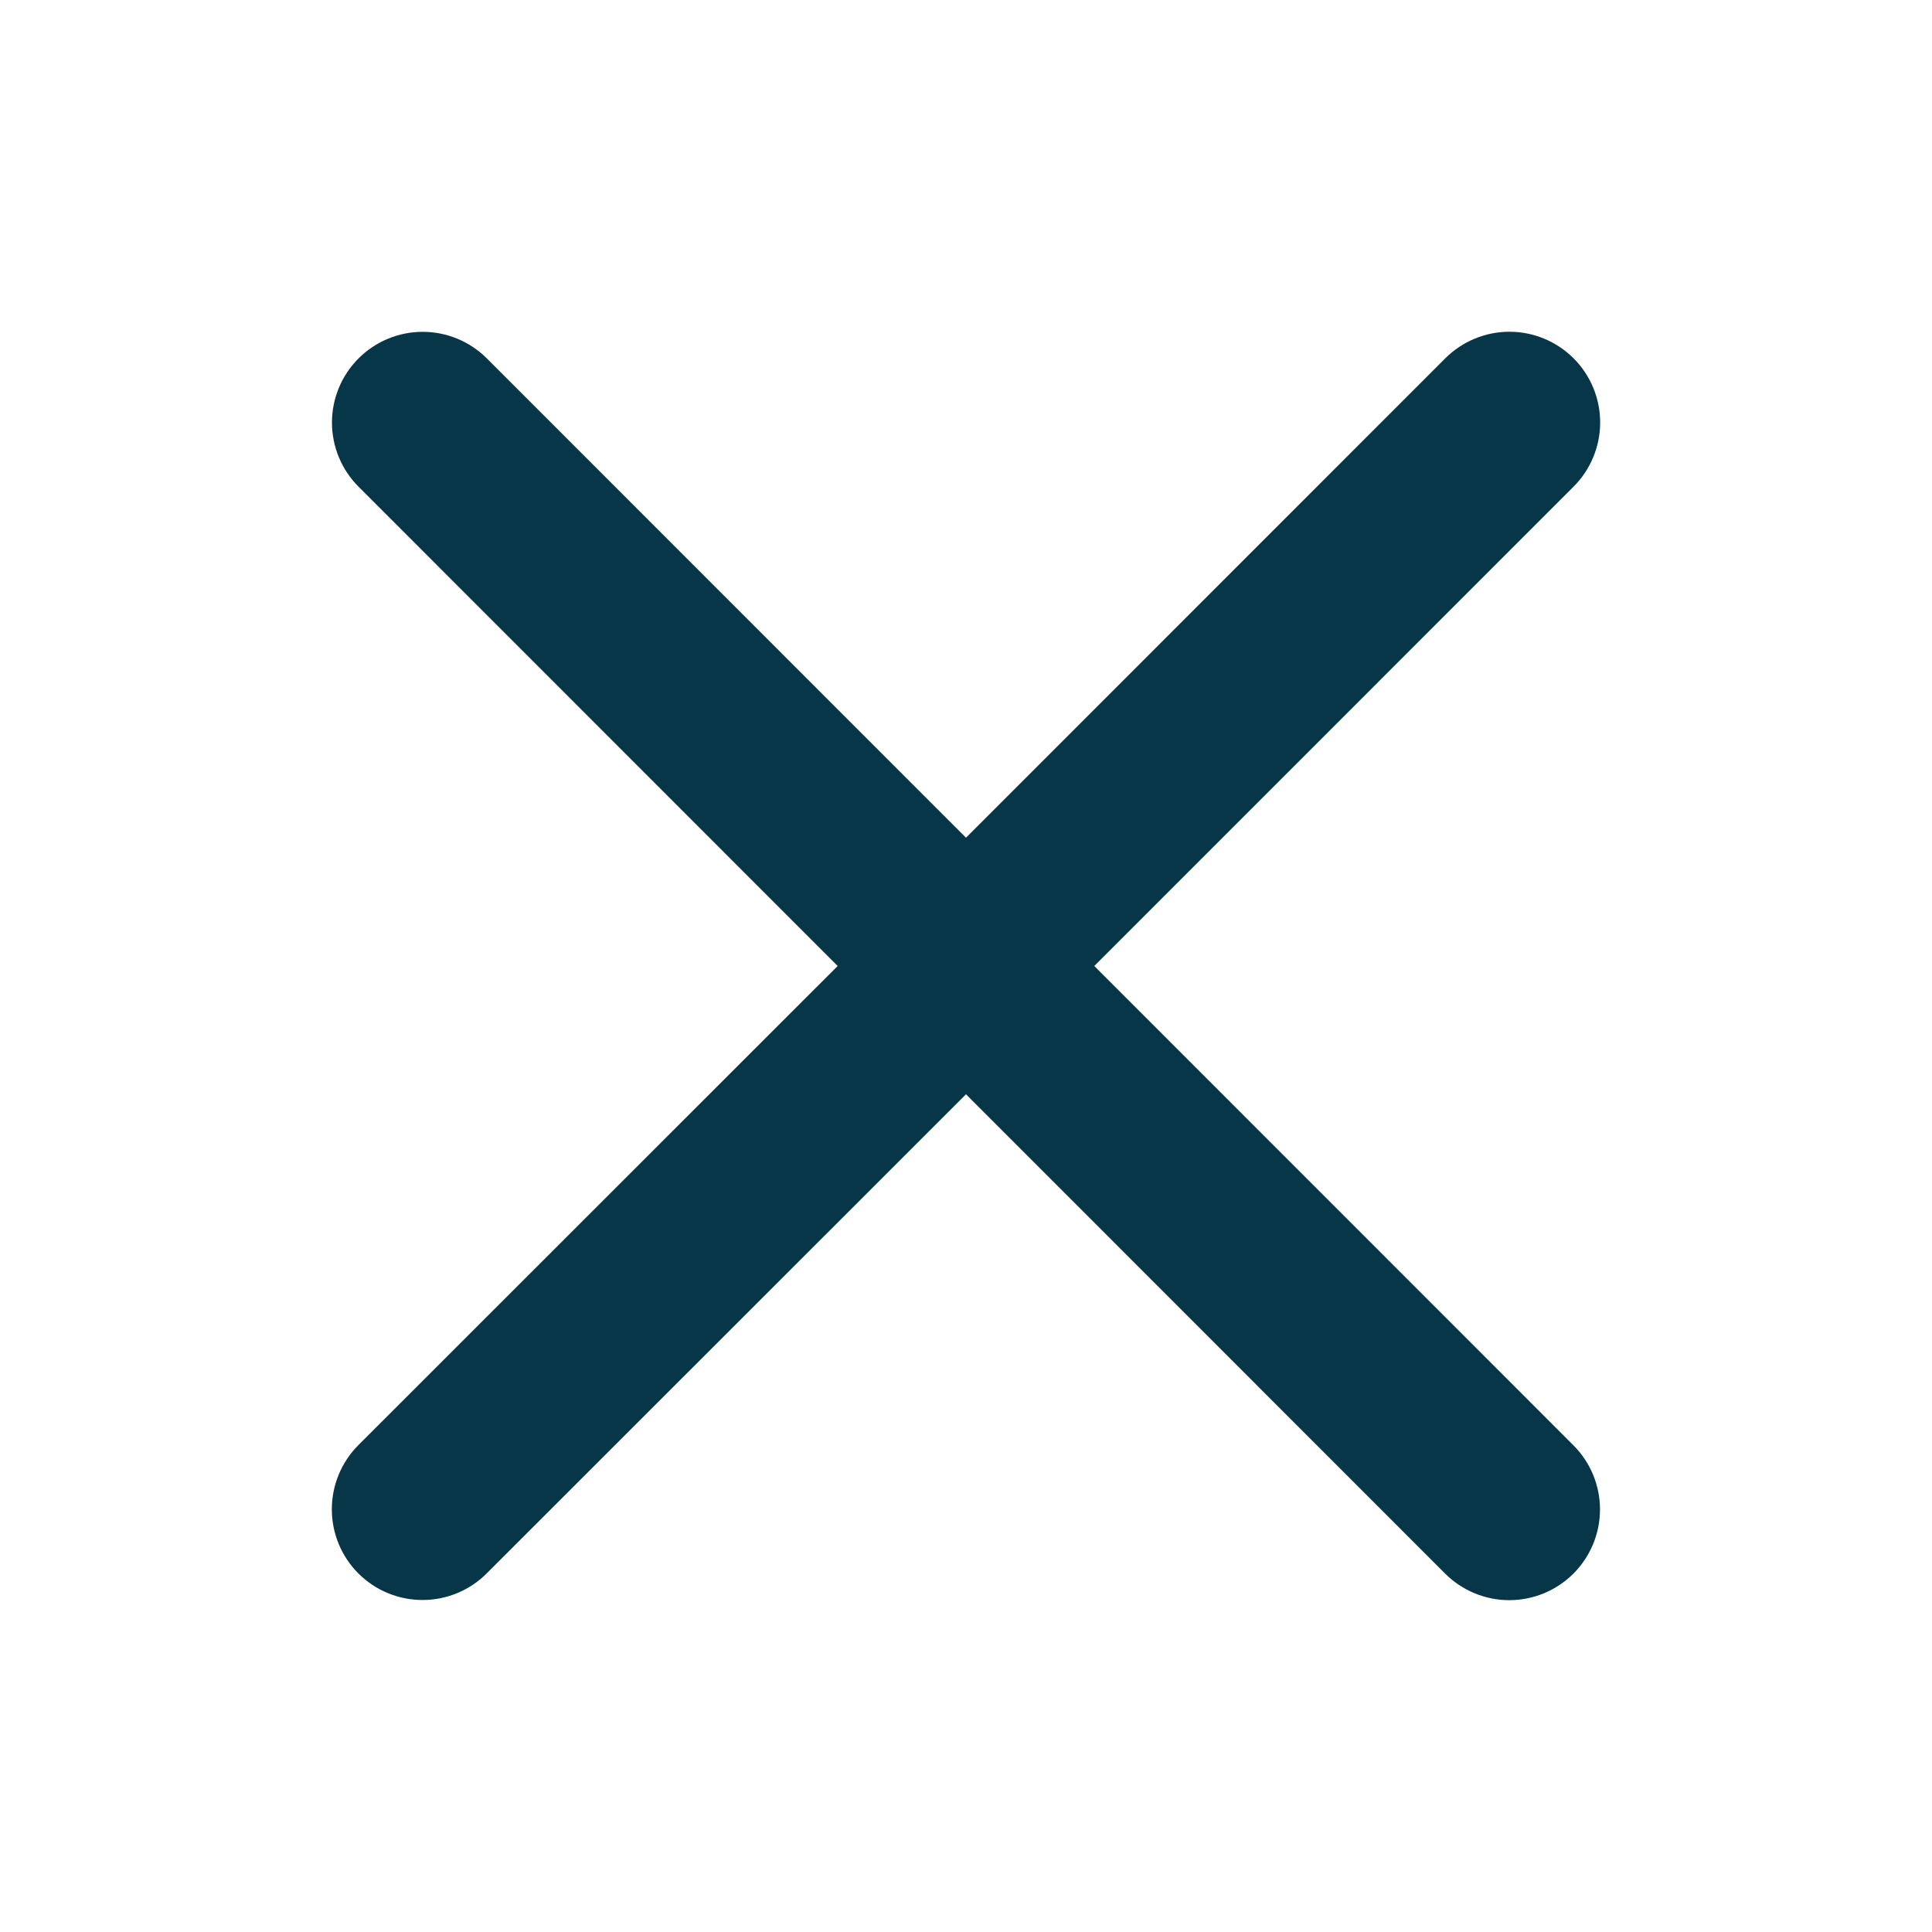 <svg xmlns="http://www.w3.org/2000/svg" width="45" height="45" viewBox="0 0 45 45" fill="none">
  <path d="M36.648 33.664C37.044 34.06 37.267 34.597 37.267 35.158C37.267 35.718 37.044 36.256 36.648 36.652C36.252 37.048 35.715 37.271 35.154 37.271C34.594 37.271 34.056 37.048 33.66 36.652L22.5 25.488L11.336 36.648C10.939 37.045 10.402 37.267 9.842 37.267C9.281 37.267 8.744 37.045 8.347 36.648C7.951 36.252 7.729 35.715 7.729 35.154C7.729 34.594 7.951 34.056 8.347 33.66L19.511 22.5L8.351 11.336C7.955 10.94 7.732 10.402 7.732 9.842C7.732 9.281 7.955 8.744 8.351 8.348C8.747 7.951 9.285 7.729 9.845 7.729C10.405 7.729 10.943 7.951 11.339 8.348L22.5 19.512L33.663 8.346C34.06 7.95 34.597 7.727 35.158 7.727C35.718 7.727 36.255 7.95 36.652 8.346C37.048 8.742 37.271 9.28 37.271 9.84C37.271 10.4 37.048 10.938 36.652 11.334L25.488 22.5L36.648 33.664Z" fill=" #083649"/>
</svg>